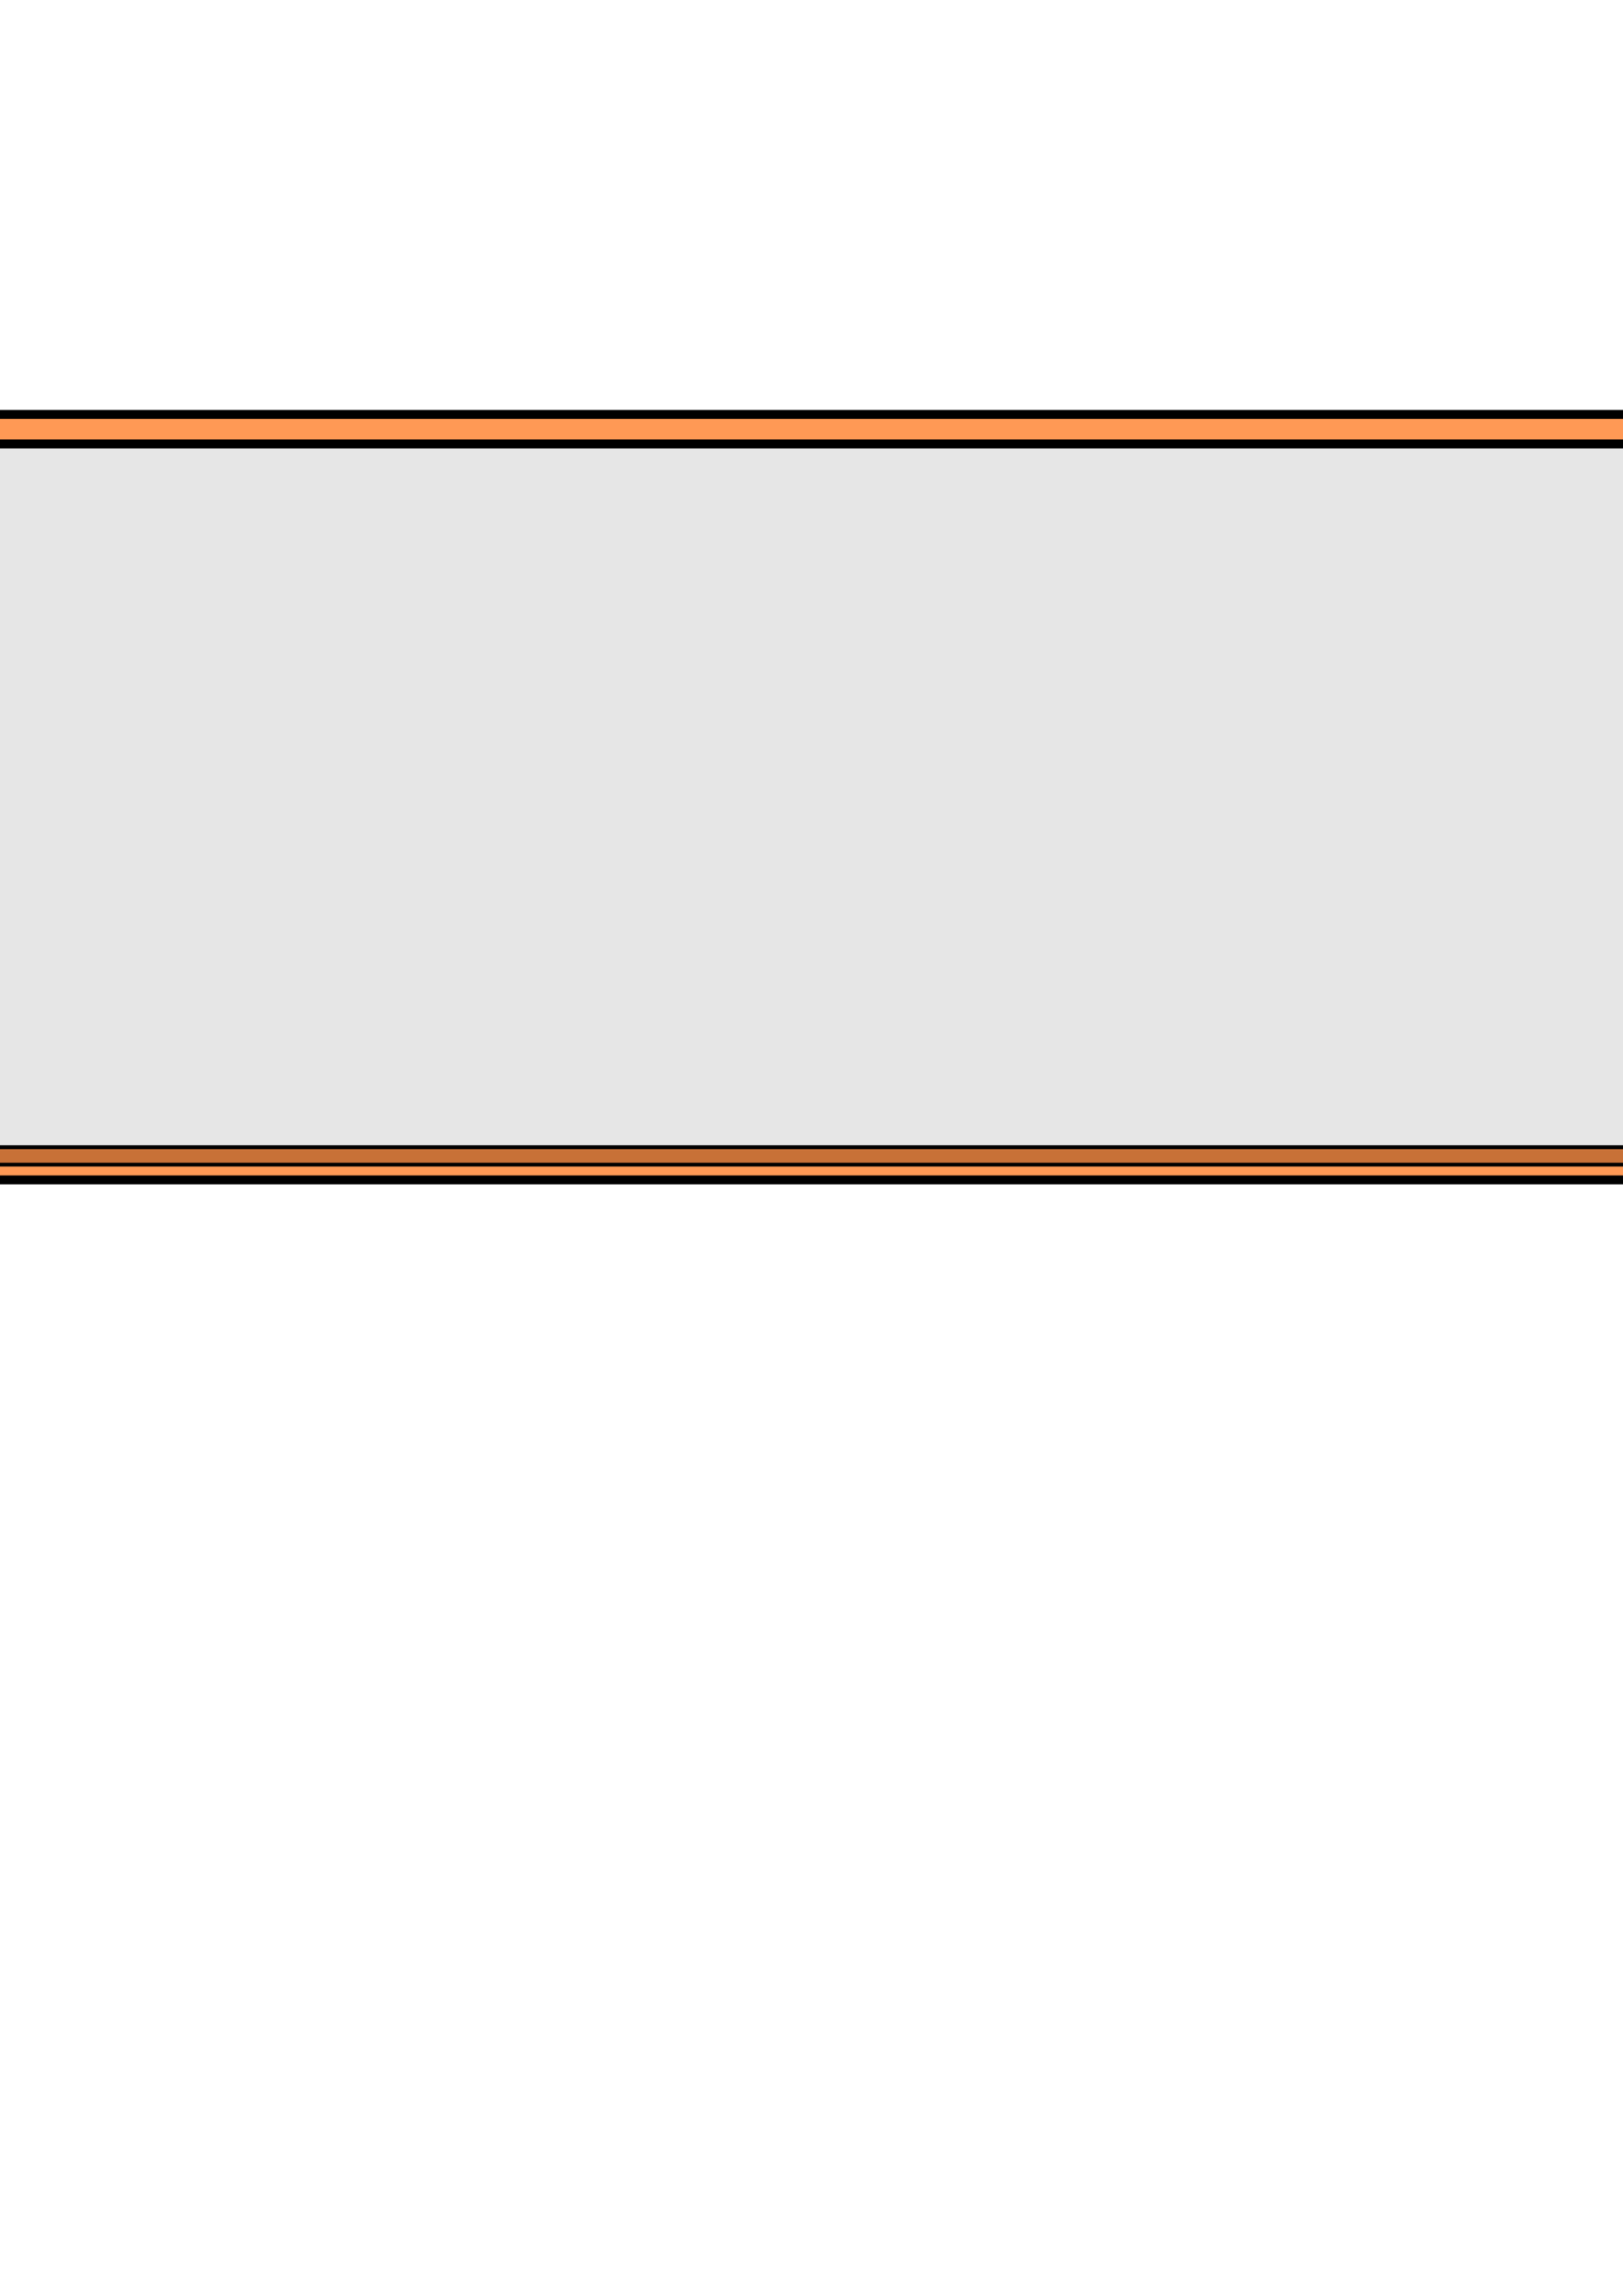 <?xml version="1.0" encoding="UTF-8" standalone="no"?>
<!-- Created with Inkscape (http://www.inkscape.org/) -->

<svg
   xmlns:dc="http://purl.org/dc/elements/1.1/"
   xmlns:cc="http://creativecommons.org/ns#"
   xmlns:rdf="http://www.w3.org/1999/02/22-rdf-syntax-ns#"
   xmlns:svg="http://www.w3.org/2000/svg"
   xmlns="http://www.w3.org/2000/svg"
   xmlns:sodipodi="http://sodipodi.sourceforge.net/DTD/sodipodi-0.dtd"
   xmlns:inkscape="http://www.inkscape.org/namespaces/inkscape"
   width="744.094"
   height="1052.362"
   id="svg2"
   version="1.1"
   inkscape:version="0.48.2 r9819"
   sodipodi:docname="Blackboard.eps">
  <defs
     id="defs4" />
  <sodipodi:namedview
     id="base"
     pagecolor="#ffffff"
     bordercolor="#666666"
     borderopacity="1.0"
     inkscape:pageopacity="0.0"
     inkscape:pageshadow="2"
     inkscape:zoom="1"
     inkscape:cx="184.97955"
     inkscape:cy="656.2"
     inkscape:document-units="px"
     inkscape:current-layer="layer1"
     showgrid="false"
     inkscape:window-width="1366"
     inkscape:window-height="706"
     inkscape:window-x="-8"
     inkscape:window-y="-8"
     inkscape:window-maximized="1" />
  <g
     inkscape:label="Layer 1"
     inkscape:groupmode="layer"
     id="layer1">
    <rect
       style="fill:#ff9955;fill-opacity:1;stroke:#000000;stroke-width:4.073;stroke-linecap:round;stroke-linejoin:miter;stroke-miterlimit:4;stroke-opacity:1;stroke-dasharray:none"
       id="rect2985"
       width="949.623"
       height="350.88"
       x="-150.774"
       y="189.952"
       ry="5.867" />
    <rect
       style="fill:#e6e6e6;fill-opacity:1;stroke:#000000;stroke-width:4.144;stroke-linecap:round;stroke-linejoin:miter;stroke-miterlimit:4;stroke-opacity:1;stroke-dasharray:none"
       id="rect2987"
       width="909.838"
       height="324.729"
       x="-131.684"
       y="203.498"
       ry="5.758" />
    <rect
       style="fill:#c87137;fill-opacity:1;stroke:#000000;stroke-width:1.763;stroke-linecap:round;stroke-linejoin:miter;stroke-miterlimit:4;stroke-opacity:1;stroke-dasharray:none"
       id="rect2989"
       width="950.999"
       height="7.981"
       x="-151.939"
       y="525.862"
       ry="0" />
  </g>
</svg>
